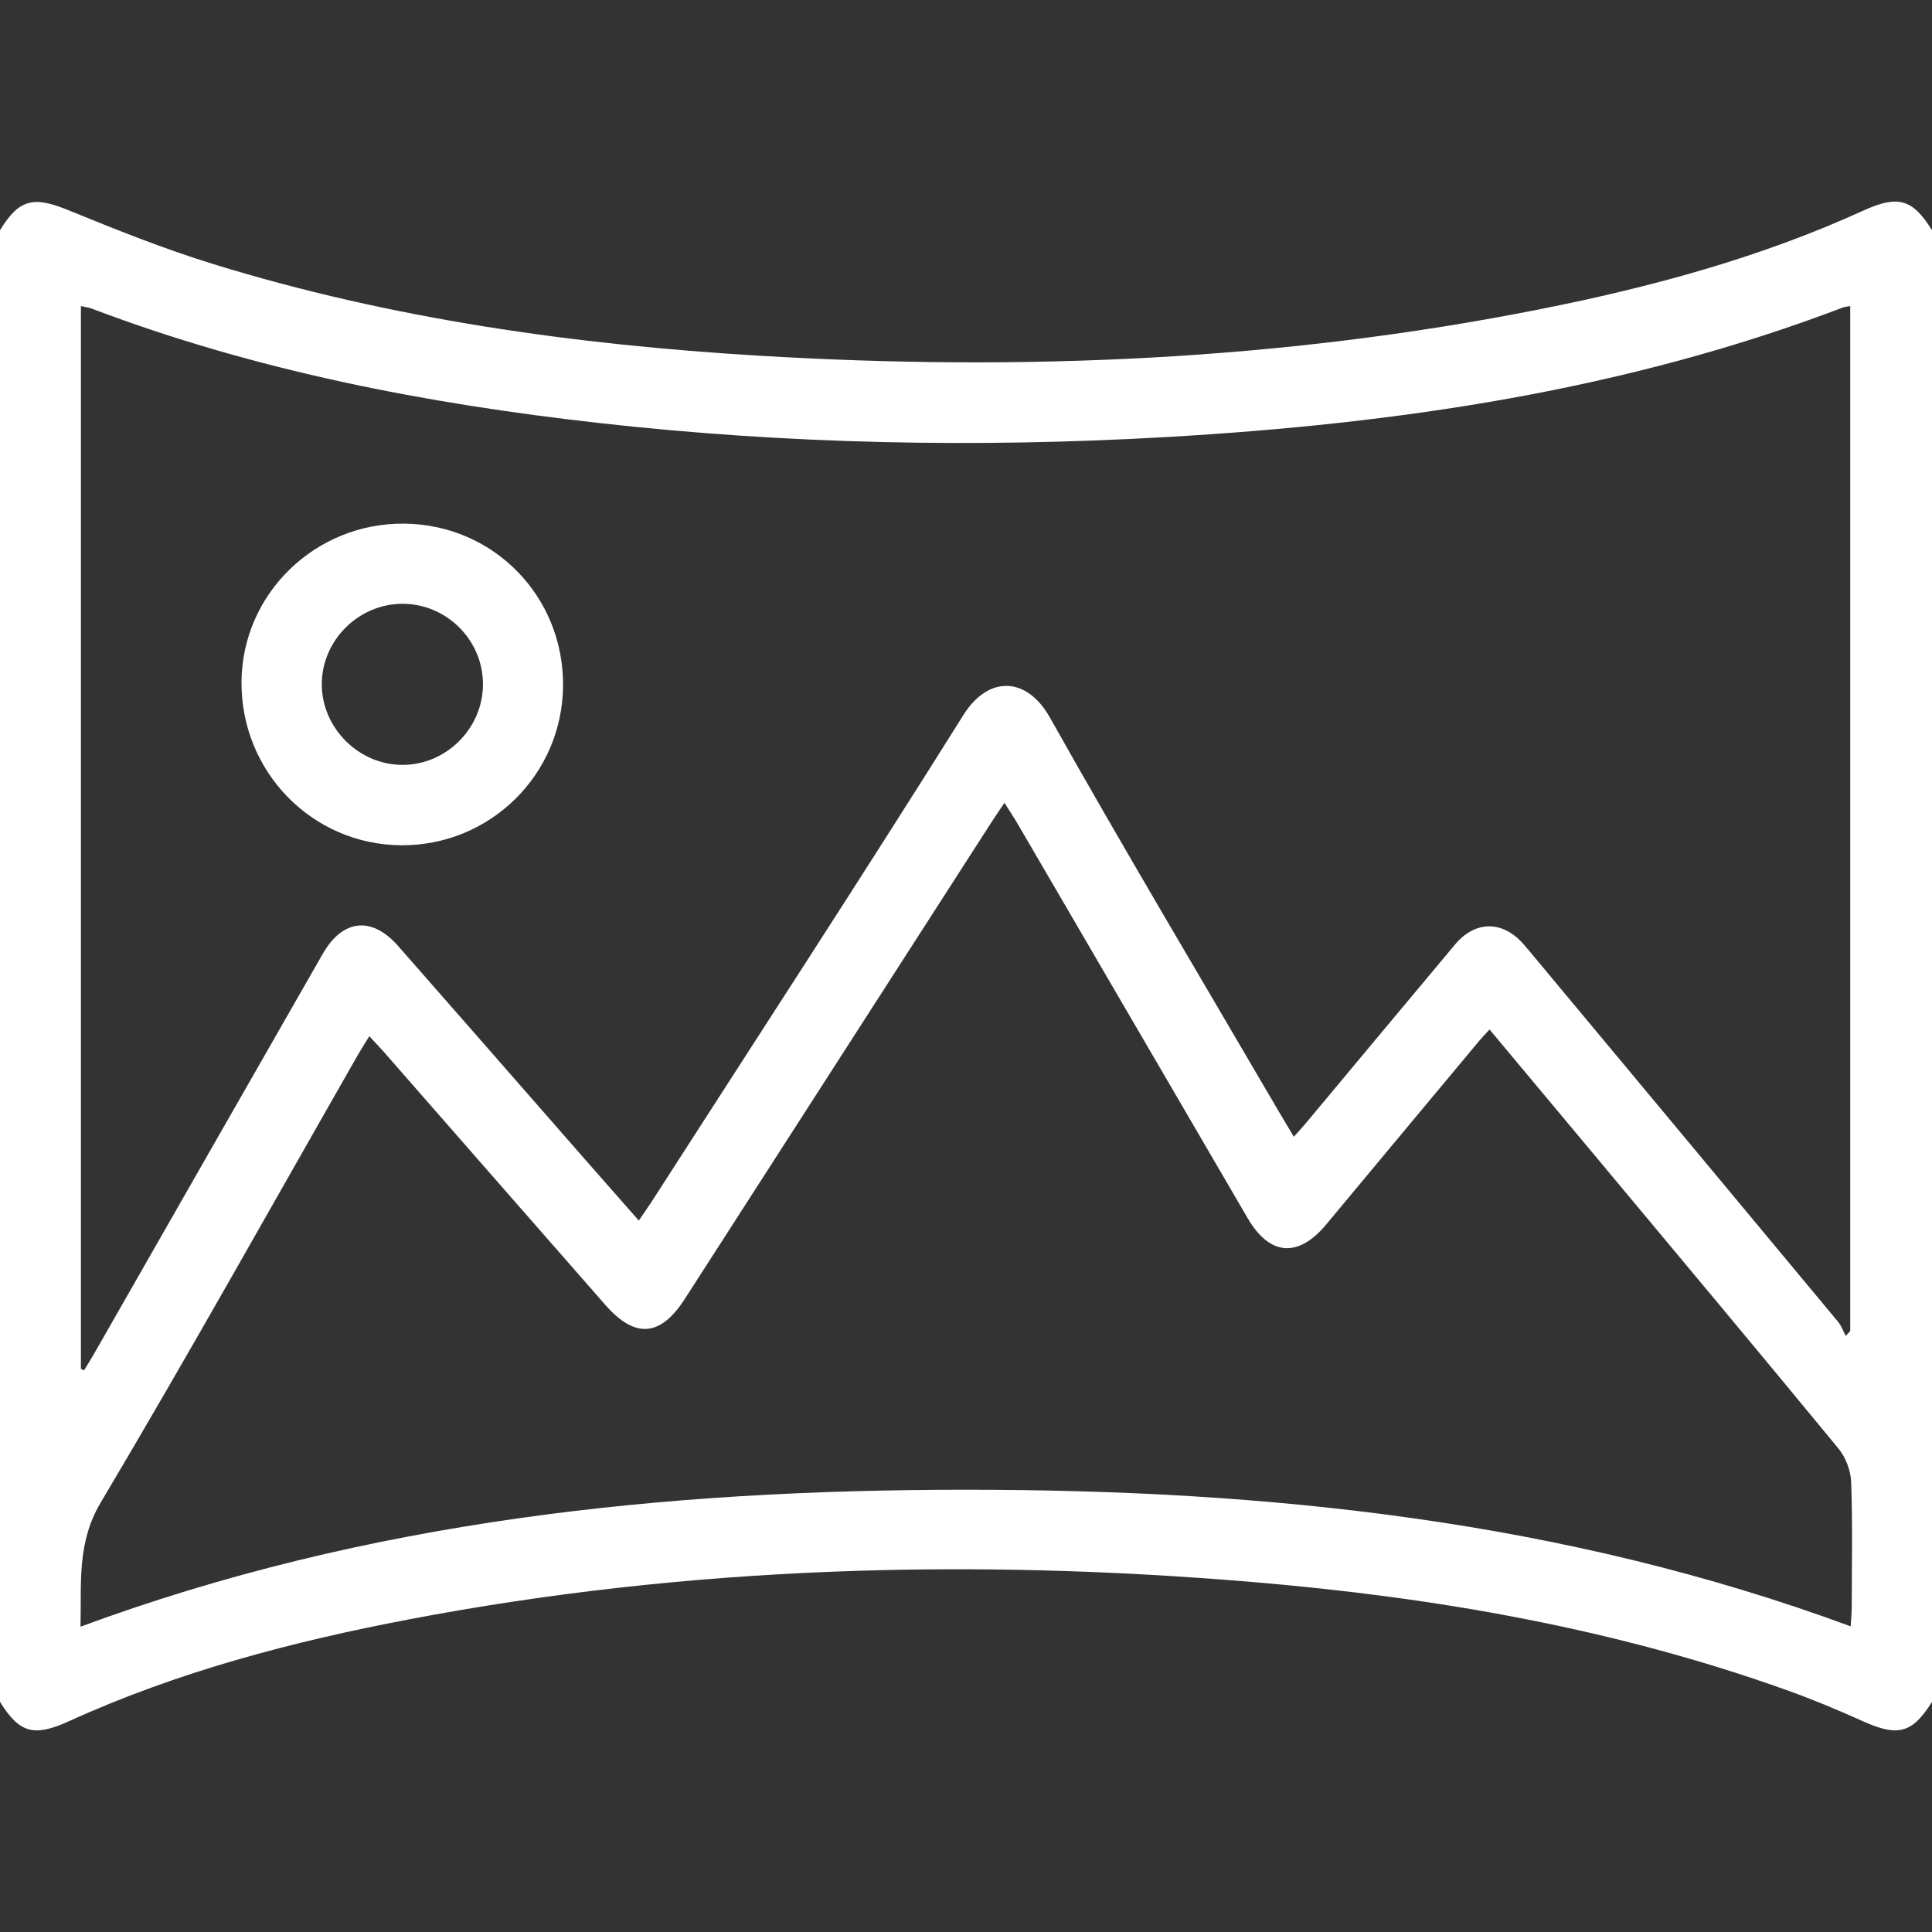 <?xml version="1.0" encoding="utf-8"?>
<!-- Generator: Adobe Illustrator 17.0.0, SVG Export Plug-In . SVG Version: 6.00 Build 0)  -->
<!DOCTYPE svg PUBLIC "-//W3C//DTD SVG 1.1//EN" "http://www.w3.org/Graphics/SVG/1.1/DTD/svg11.dtd">
<svg version="1.1" id="Fames" xmlns="http://www.w3.org/2000/svg" xmlns:xlink="http://www.w3.org/1999/xlink" x="0px" y="0px"
	 width="128px" height="128px" viewBox="0 0 128 128" enable-background="new 0 0 128 128" xml:space="preserve">
<rect x="0" y="0" width="128" height="128" fill="#333333" stroke="none"/>
<g>
	<path fill="#FFFFFF" d="M128,15.252c0,32.5,0,65,0,97.5c-1.305,2.089-2.259,2.328-4.564,1.29c-1.629-0.734-3.282-1.427-4.963-2.03
		c-11.442-4.11-23.318-6.17-35.377-7.19c-18.762-1.587-37.456-1.068-55.998,2.465c-7.738,1.474-15.337,3.471-22.539,6.752
		c-2.296,1.046-3.266,0.801-4.559-1.287c0-32.5,0-65,0-97.5c1.283-2.089,2.23-2.268,4.558-1.316c3.149,1.288,6.323,2.557,9.57,3.559
		c11.79,3.638,23.921,5.339,36.206,6.074c17.354,1.038,34.608,0.312,51.694-3.082c7.352-1.46,14.569-3.409,21.418-6.532
		C125.73,12.914,126.708,13.165,128,15.252z M5.36,90.688c0.071,0.033,0.141,0.065,0.212,0.098c0.229-0.379,0.465-0.754,0.685-1.139
		c5.04-8.815,10.074-17.634,15.121-26.445c1.326-2.315,3.254-2.516,5.002-0.525c4.124,4.694,8.233,9.402,12.349,14.103
		c1.174,1.34,2.353,2.676,3.592,4.085c0.327-0.48,0.59-0.845,0.833-1.223c6.912-10.75,13.893-21.456,20.683-32.283
		c1.636-2.608,4.18-2.561,5.721,0.179c4.936,8.778,10.101,17.427,15.179,26.125c0.306,0.524,0.621,1.043,0.982,1.65
		c0.324-0.364,0.547-0.6,0.755-0.849c3.311-3.964,6.613-7.936,9.932-11.894c1.324-1.58,3.124-1.591,4.492-0.06
		c0.25,0.279,0.487,0.57,0.727,0.858c6.719,8.064,13.439,16.128,20.148,24.199c0.223,0.269,0.344,0.623,0.512,0.937
		c0.099-0.106,0.198-0.212,0.297-0.318c0-22.623,0-45.245,0-67.908c-0.226,0.041-0.351,0.044-0.461,0.086
		c-14.434,5.501-29.51,7.708-44.818,8.59c-12.536,0.722-25.064,0.477-37.558-0.922c-11.492-1.287-22.779-3.46-33.632-7.573
		c-0.218-0.083-0.456-0.112-0.752-0.182C5.36,43.808,5.36,67.248,5.36,90.688z M24.466,68.653c-0.288,0.471-0.529,0.843-0.749,1.227
		c-5.659,9.899-11.215,19.86-17.04,29.66c-1.603,2.697-1.269,5.349-1.344,8.233c19.04-7.042,38.705-9.073,58.666-9.074
		c19.96-0.001,39.622,2.037,58.614,9.051c0.027-0.501,0.068-0.902,0.069-1.304c0.005-2.75,0.061-5.501-0.037-8.247
		c-0.027-0.754-0.352-1.633-0.831-2.215c-5.239-6.369-10.534-12.692-15.816-19.026c-2.424-2.906-4.853-5.808-7.311-8.75
		c-0.265,0.288-0.469,0.492-0.653,0.712c-3.388,4.062-6.777,8.125-10.159,12.192c-1.862,2.24-3.753,2.1-5.215-0.406
		c-5.076-8.699-10.147-17.4-15.223-26.099c-0.26-0.446-0.548-0.876-0.889-1.419c-0.339,0.505-0.596,0.875-0.84,1.255
		c-6.78,10.537-13.558,21.076-20.338,31.614c-1.615,2.51-3.293,2.645-5.262,0.4c-4.918-5.605-9.823-11.22-14.735-16.83
		C25.105,69.323,24.821,69.034,24.466,68.653z"/>
	<path fill="#FFFFFF" d="M37.304,45.443c-0.05,5.882-4.831,10.591-10.72,10.558c-5.9-0.033-10.63-4.877-10.584-10.838
		c0.046-5.835,4.899-10.539,10.802-10.471C32.706,34.761,37.354,39.519,37.304,45.443z M31.998,45.328
		c-0.002-2.925-2.408-5.325-5.336-5.325c-2.911,0.001-5.348,2.433-5.343,5.334c0.005,2.901,2.452,5.342,5.353,5.339
		C29.578,50.674,32,48.242,31.998,45.328z"/>
</g>
</svg>
